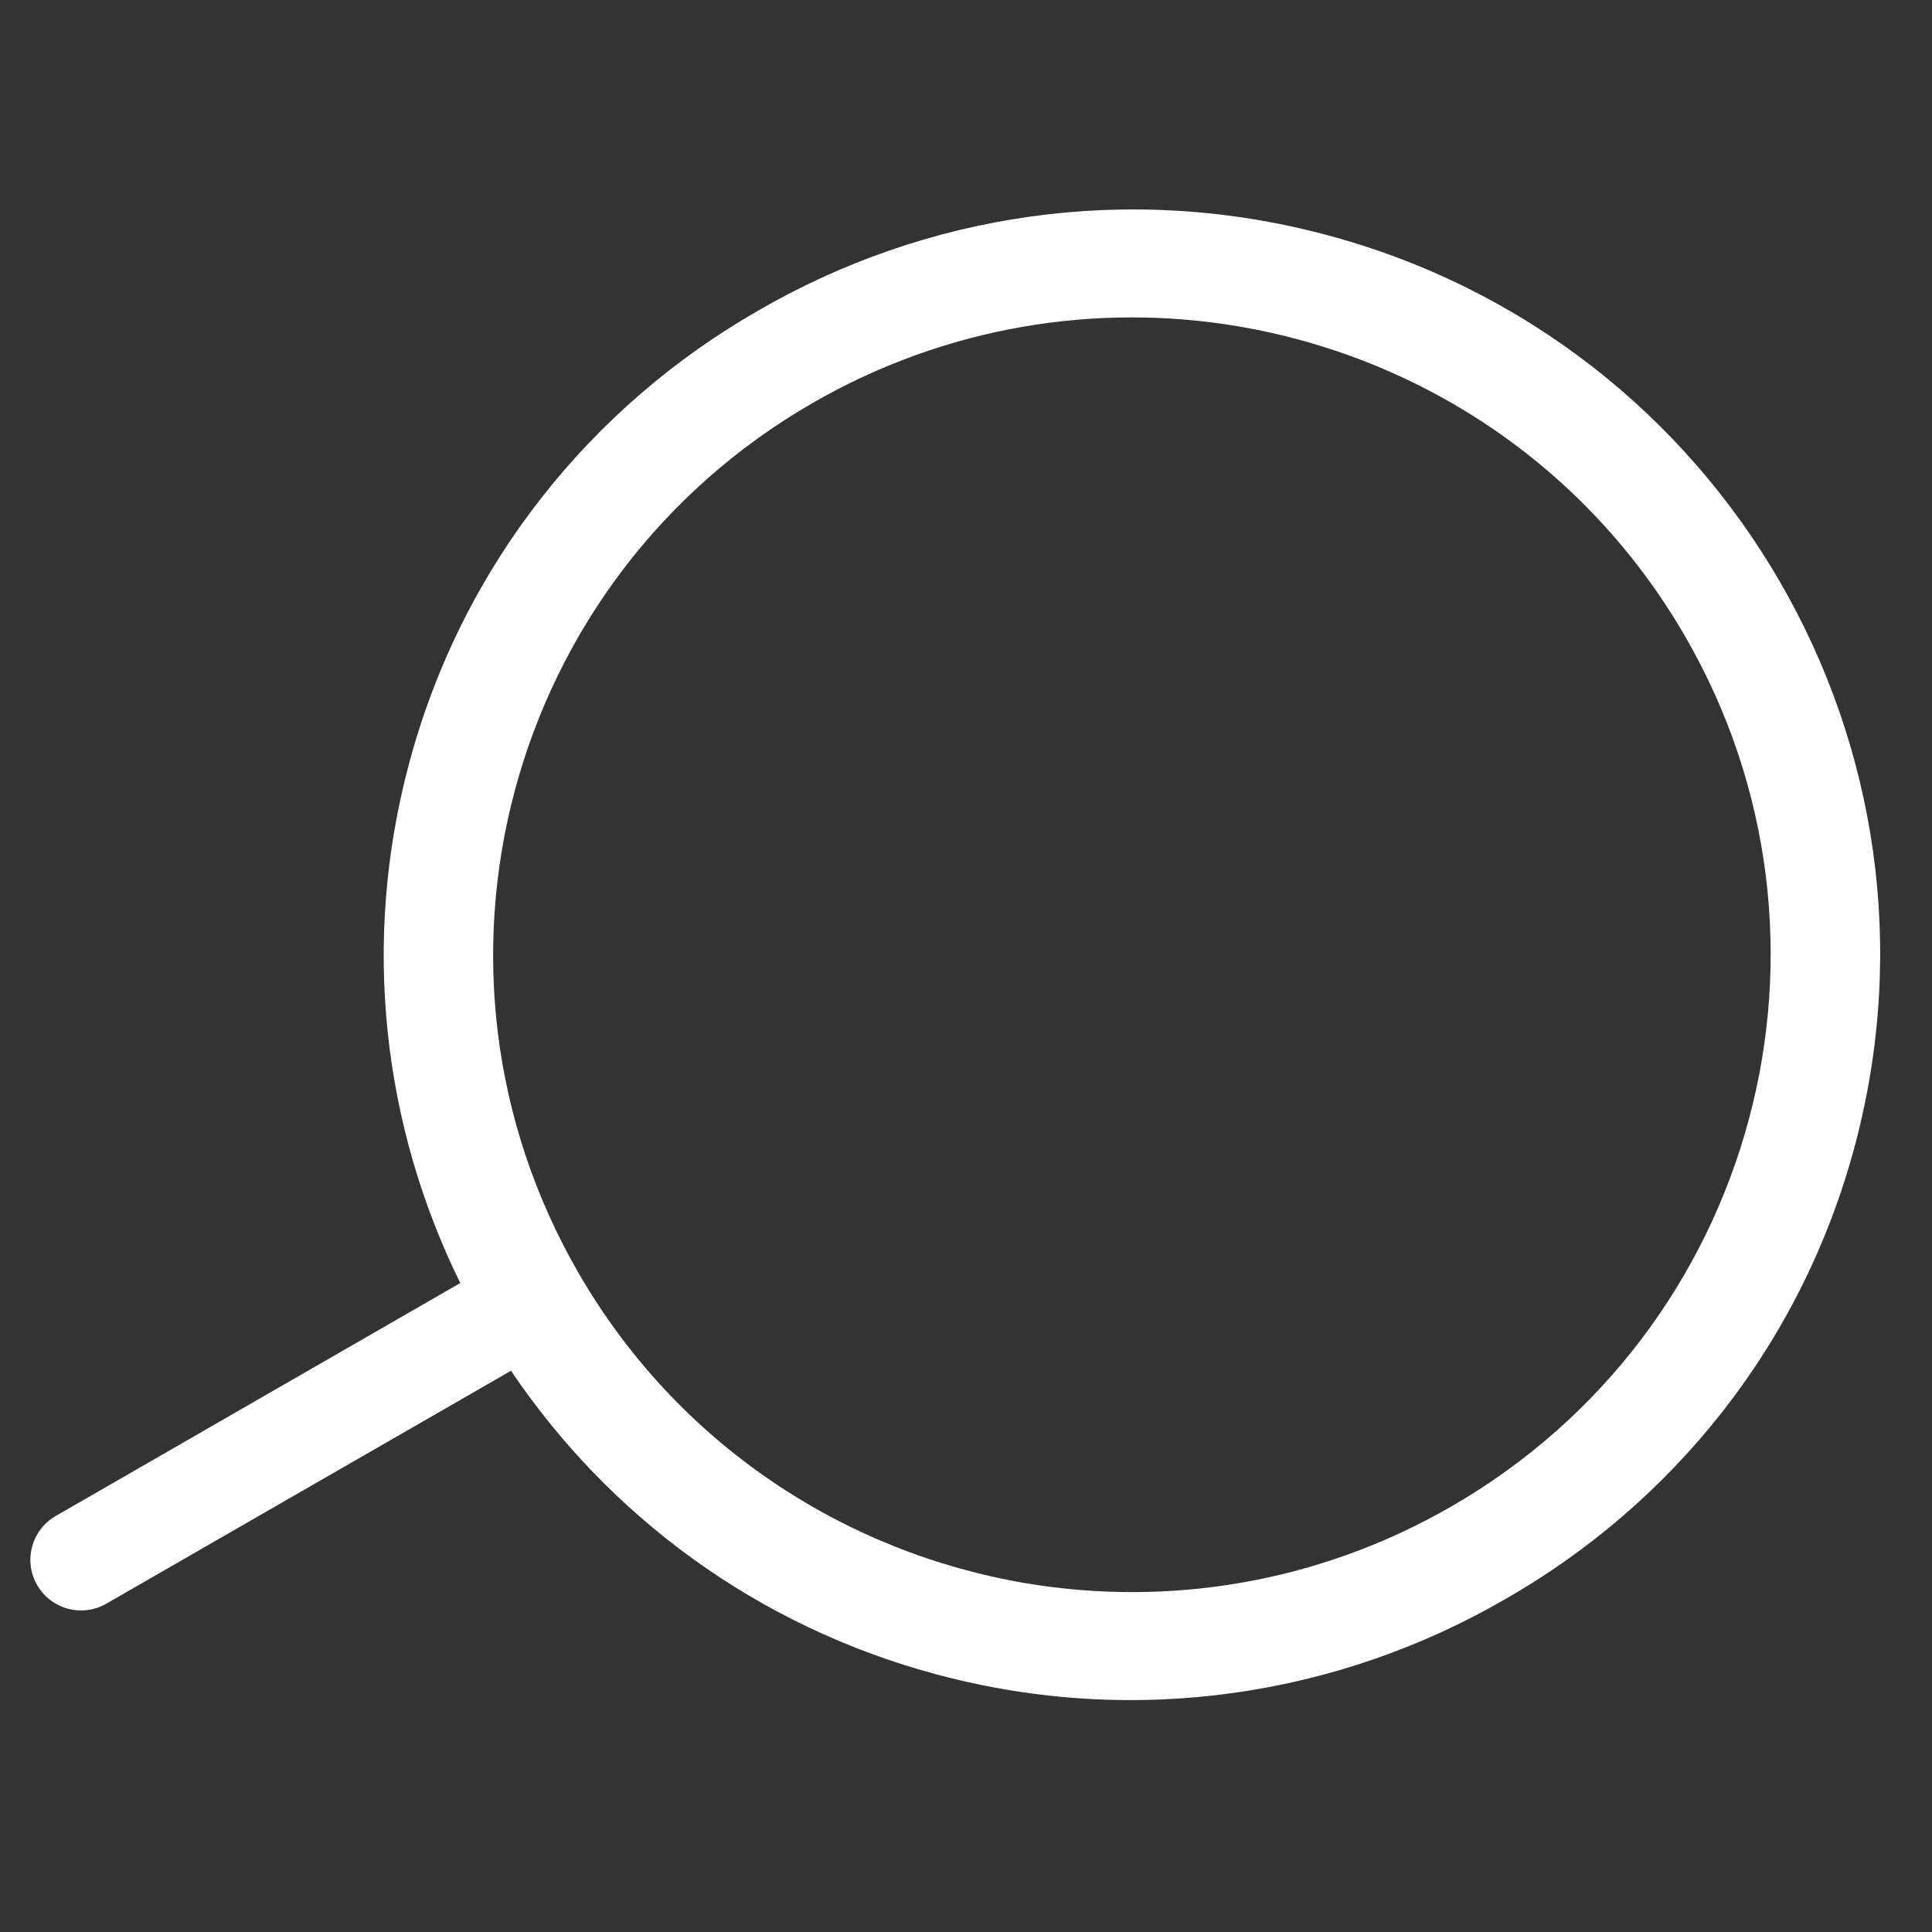 <?xml version="1.0" encoding="utf-8"?>
<!-- Generator: Adobe Illustrator 16.0.0, SVG Export Plug-In . SVG Version: 6.00 Build 0)  -->
<!DOCTYPE svg PUBLIC "-//W3C//DTD SVG 1.1//EN" "http://www.w3.org/Graphics/SVG/1.1/DTD/svg11.dtd">
<svg version="1.1"  xmlns="http://www.w3.org/2000/svg" xmlns:xlink="http://www.w3.org/1999/xlink" x="0px" y="0px"
     width="48px" height="48px" viewBox="0 0 48 48" enable-background="new 0 0 48 48" xml:space="preserve">
<rect x="0" y="0" width="48" height="48" fill="#333333" stroke="none"/>
<path fill="#FFFFFF" d="M37.394,39.732c4.13-2.358,7.353-6.291,8.682-11.24c2.651-9.866-3.22-20.01-13.115-22.654
    c-4.961-1.326-9.993-0.513-14.111,1.872c-4.129,2.358-7.352,6.292-8.681,11.238C8.959,23.447,9.527,28,11.435,31.877l-10.05,5.787
    c-0.603,0.348-0.81,1.116-0.461,1.718c0.348,0.602,1.119,0.807,1.721,0.459l10.051-5.785c2.413,3.58,6.08,6.344,10.587,7.548
    C28.245,42.93,33.275,42.116,37.394,39.732z M14.381,31.64c-4.384-7.574-1.782-17.258,5.812-21.63
    c3.318-1.91,7.04-2.491,10.544-1.907c4.512,0.756,8.66,3.441,11.125,7.699c4.385,7.574,1.782,17.258-5.811,21.63
    c-3.318,1.911-7.039,2.49-10.545,1.906C20.996,38.582,16.846,35.897,14.381,31.64z"/>
</svg>
